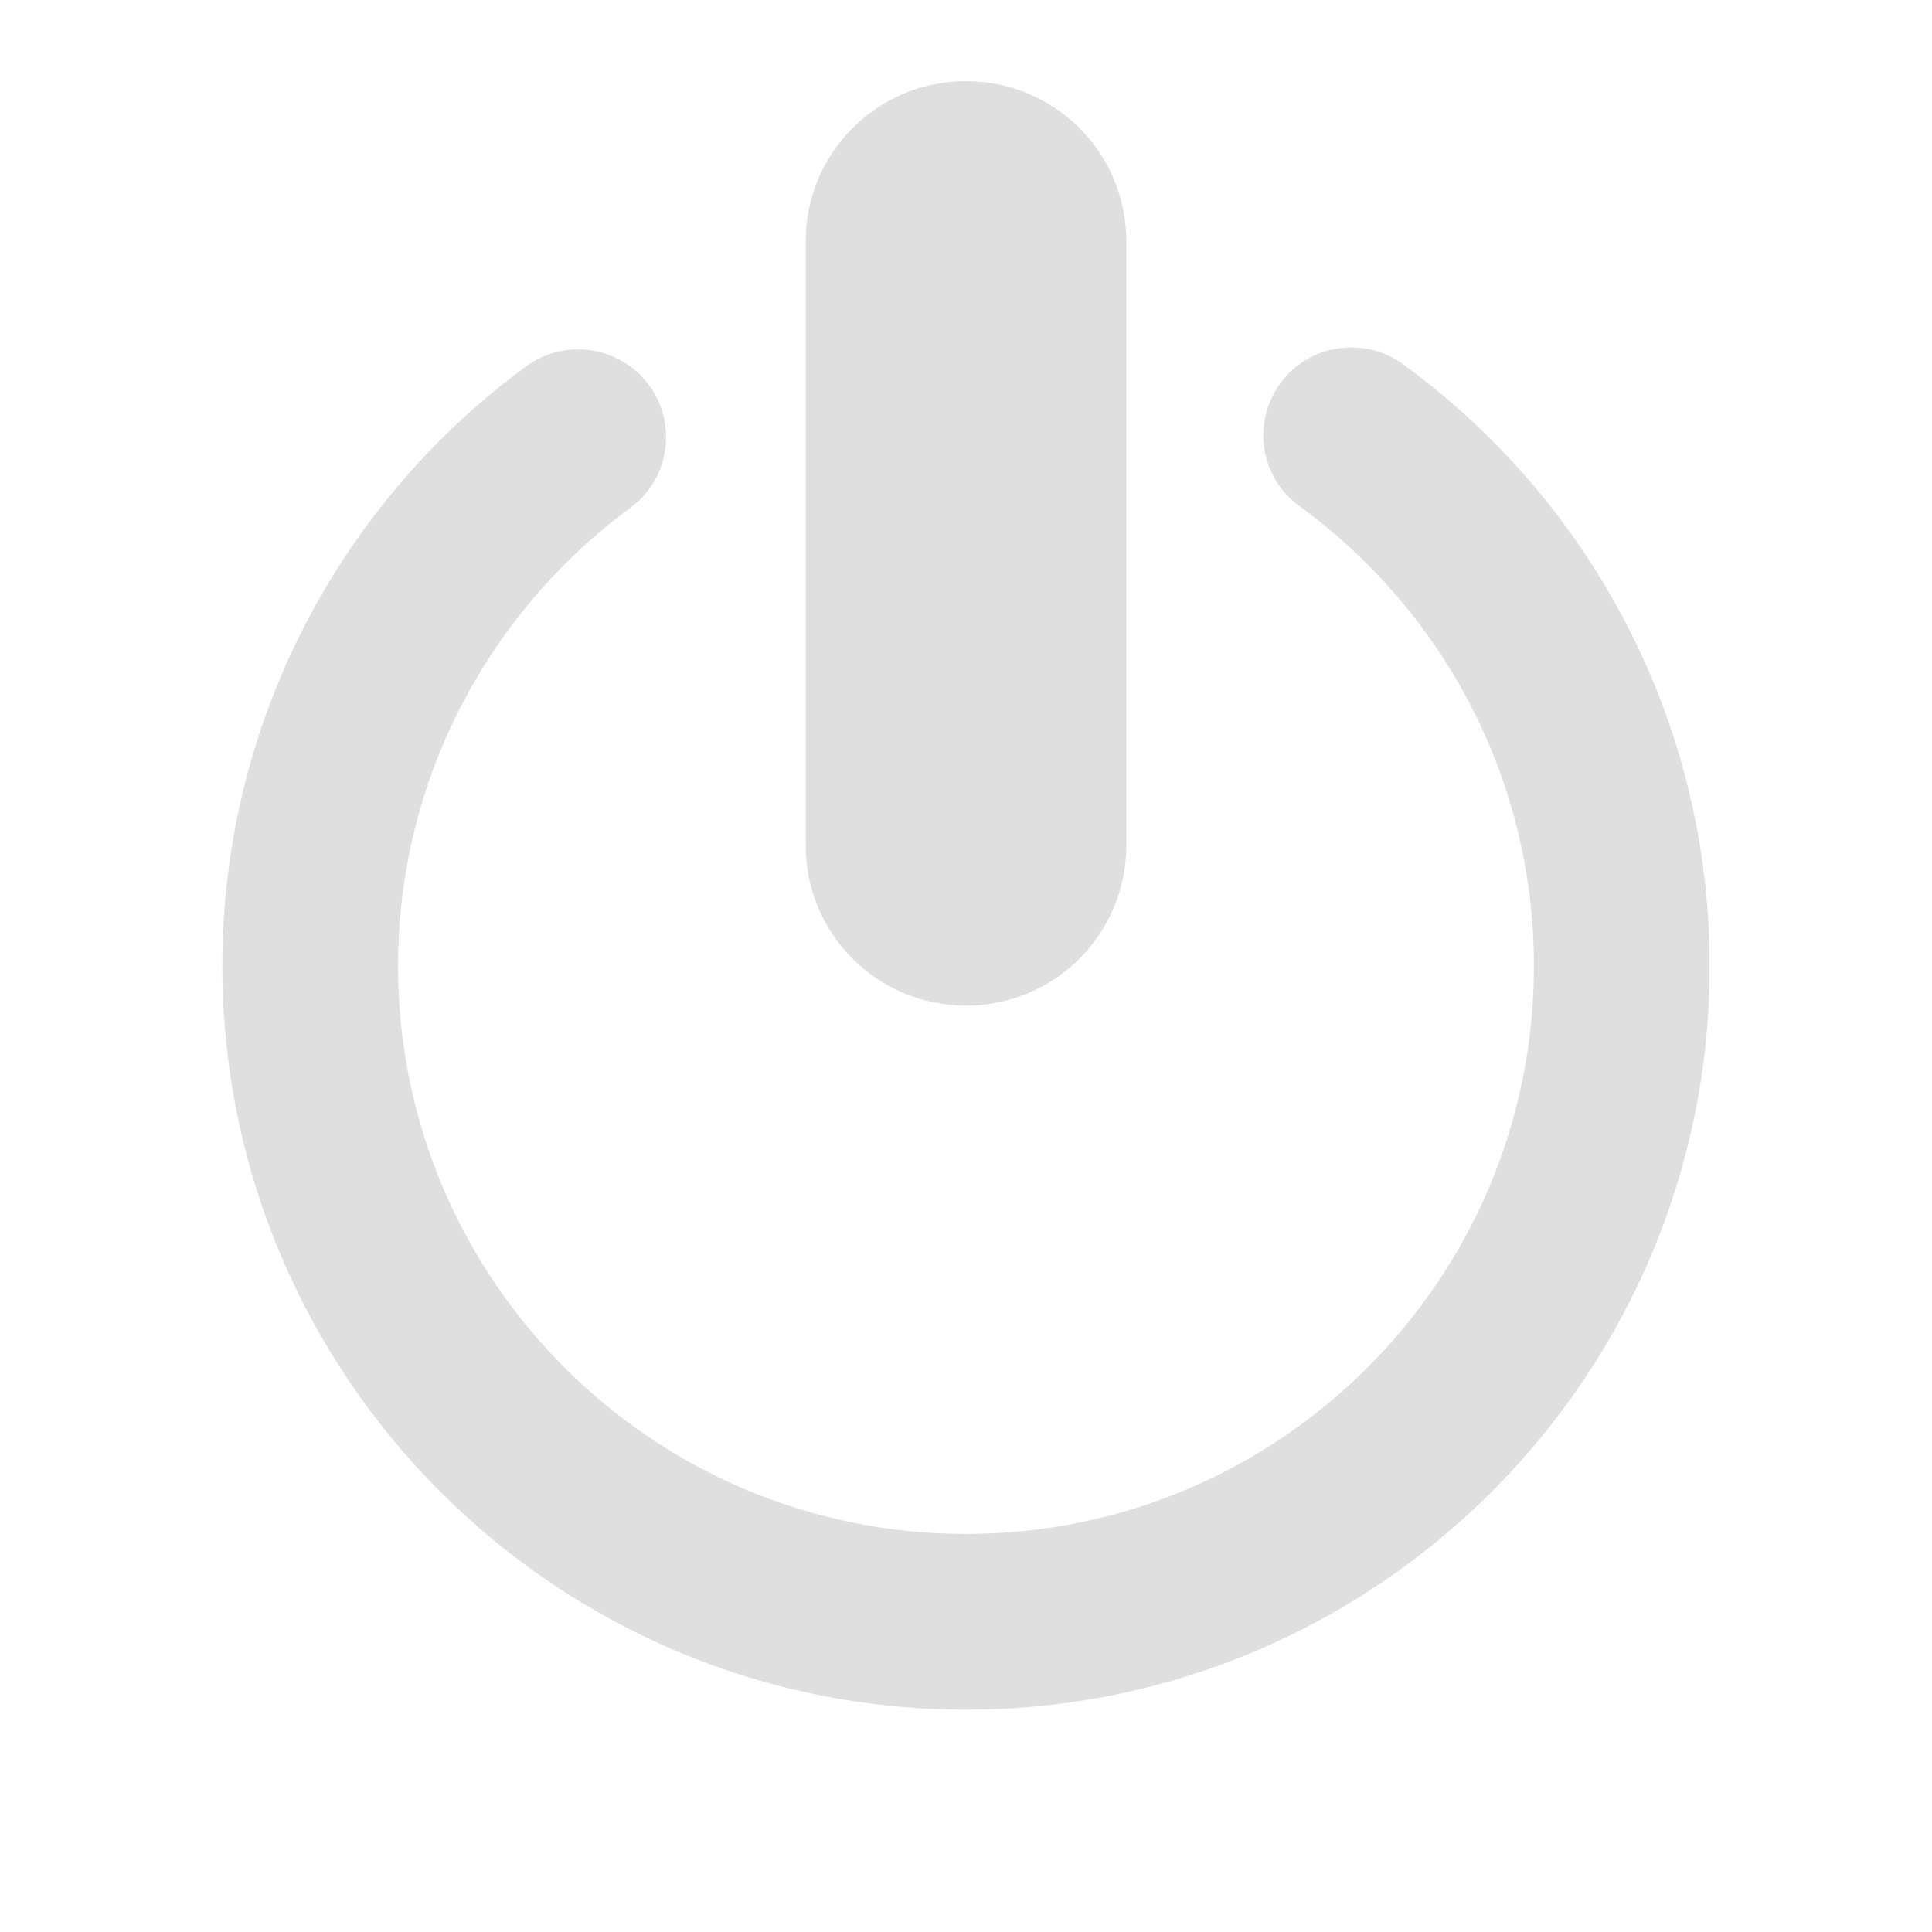 
<svg xmlns="http://www.w3.org/2000/svg" xmlns:xlink="http://www.w3.org/1999/xlink" width="24px" height="24px" viewBox="0 0 24 24" version="1.1">
<g id="surface1">
<path style=" stroke:none;fill-rule:nonzero;fill:rgb(87.451%,87.451%,87.451%);fill-opacity:1;" d="M 16.145 6.289 C 17.906 7.574 19.055 9.652 19.055 12 C 19.055 15.895 15.895 19.055 12 19.055 C 8.105 19.055 4.945 15.895 4.945 12 C 4.945 9.668 6.082 7.598 7.828 6.309 C 8.316 5.953 8.418 5.27 8.062 4.785 C 7.707 4.301 7.023 4.195 6.535 4.551 C 4.246 6.234 2.762 8.945 2.762 12 C 2.762 17.098 6.902 21.238 12 21.238 C 17.098 21.238 21.238 17.098 21.238 12 C 21.238 8.93 19.734 6.203 17.426 4.523 C 16.941 4.172 16.254 4.277 15.902 4.766 C 15.547 5.254 15.656 5.938 16.145 6.289 Z M 12 1.008 C 10.898 1.008 10.008 1.898 10.008 3 L 10.008 10.5 C 10.008 11.602 10.898 12.492 12 12.492 C 13.102 12.492 13.992 11.602 13.992 10.5 L 13.992 3 C 13.992 1.898 13.102 1.008 12 1.008 Z M 12 1.008 "/>
</g>
</svg>
